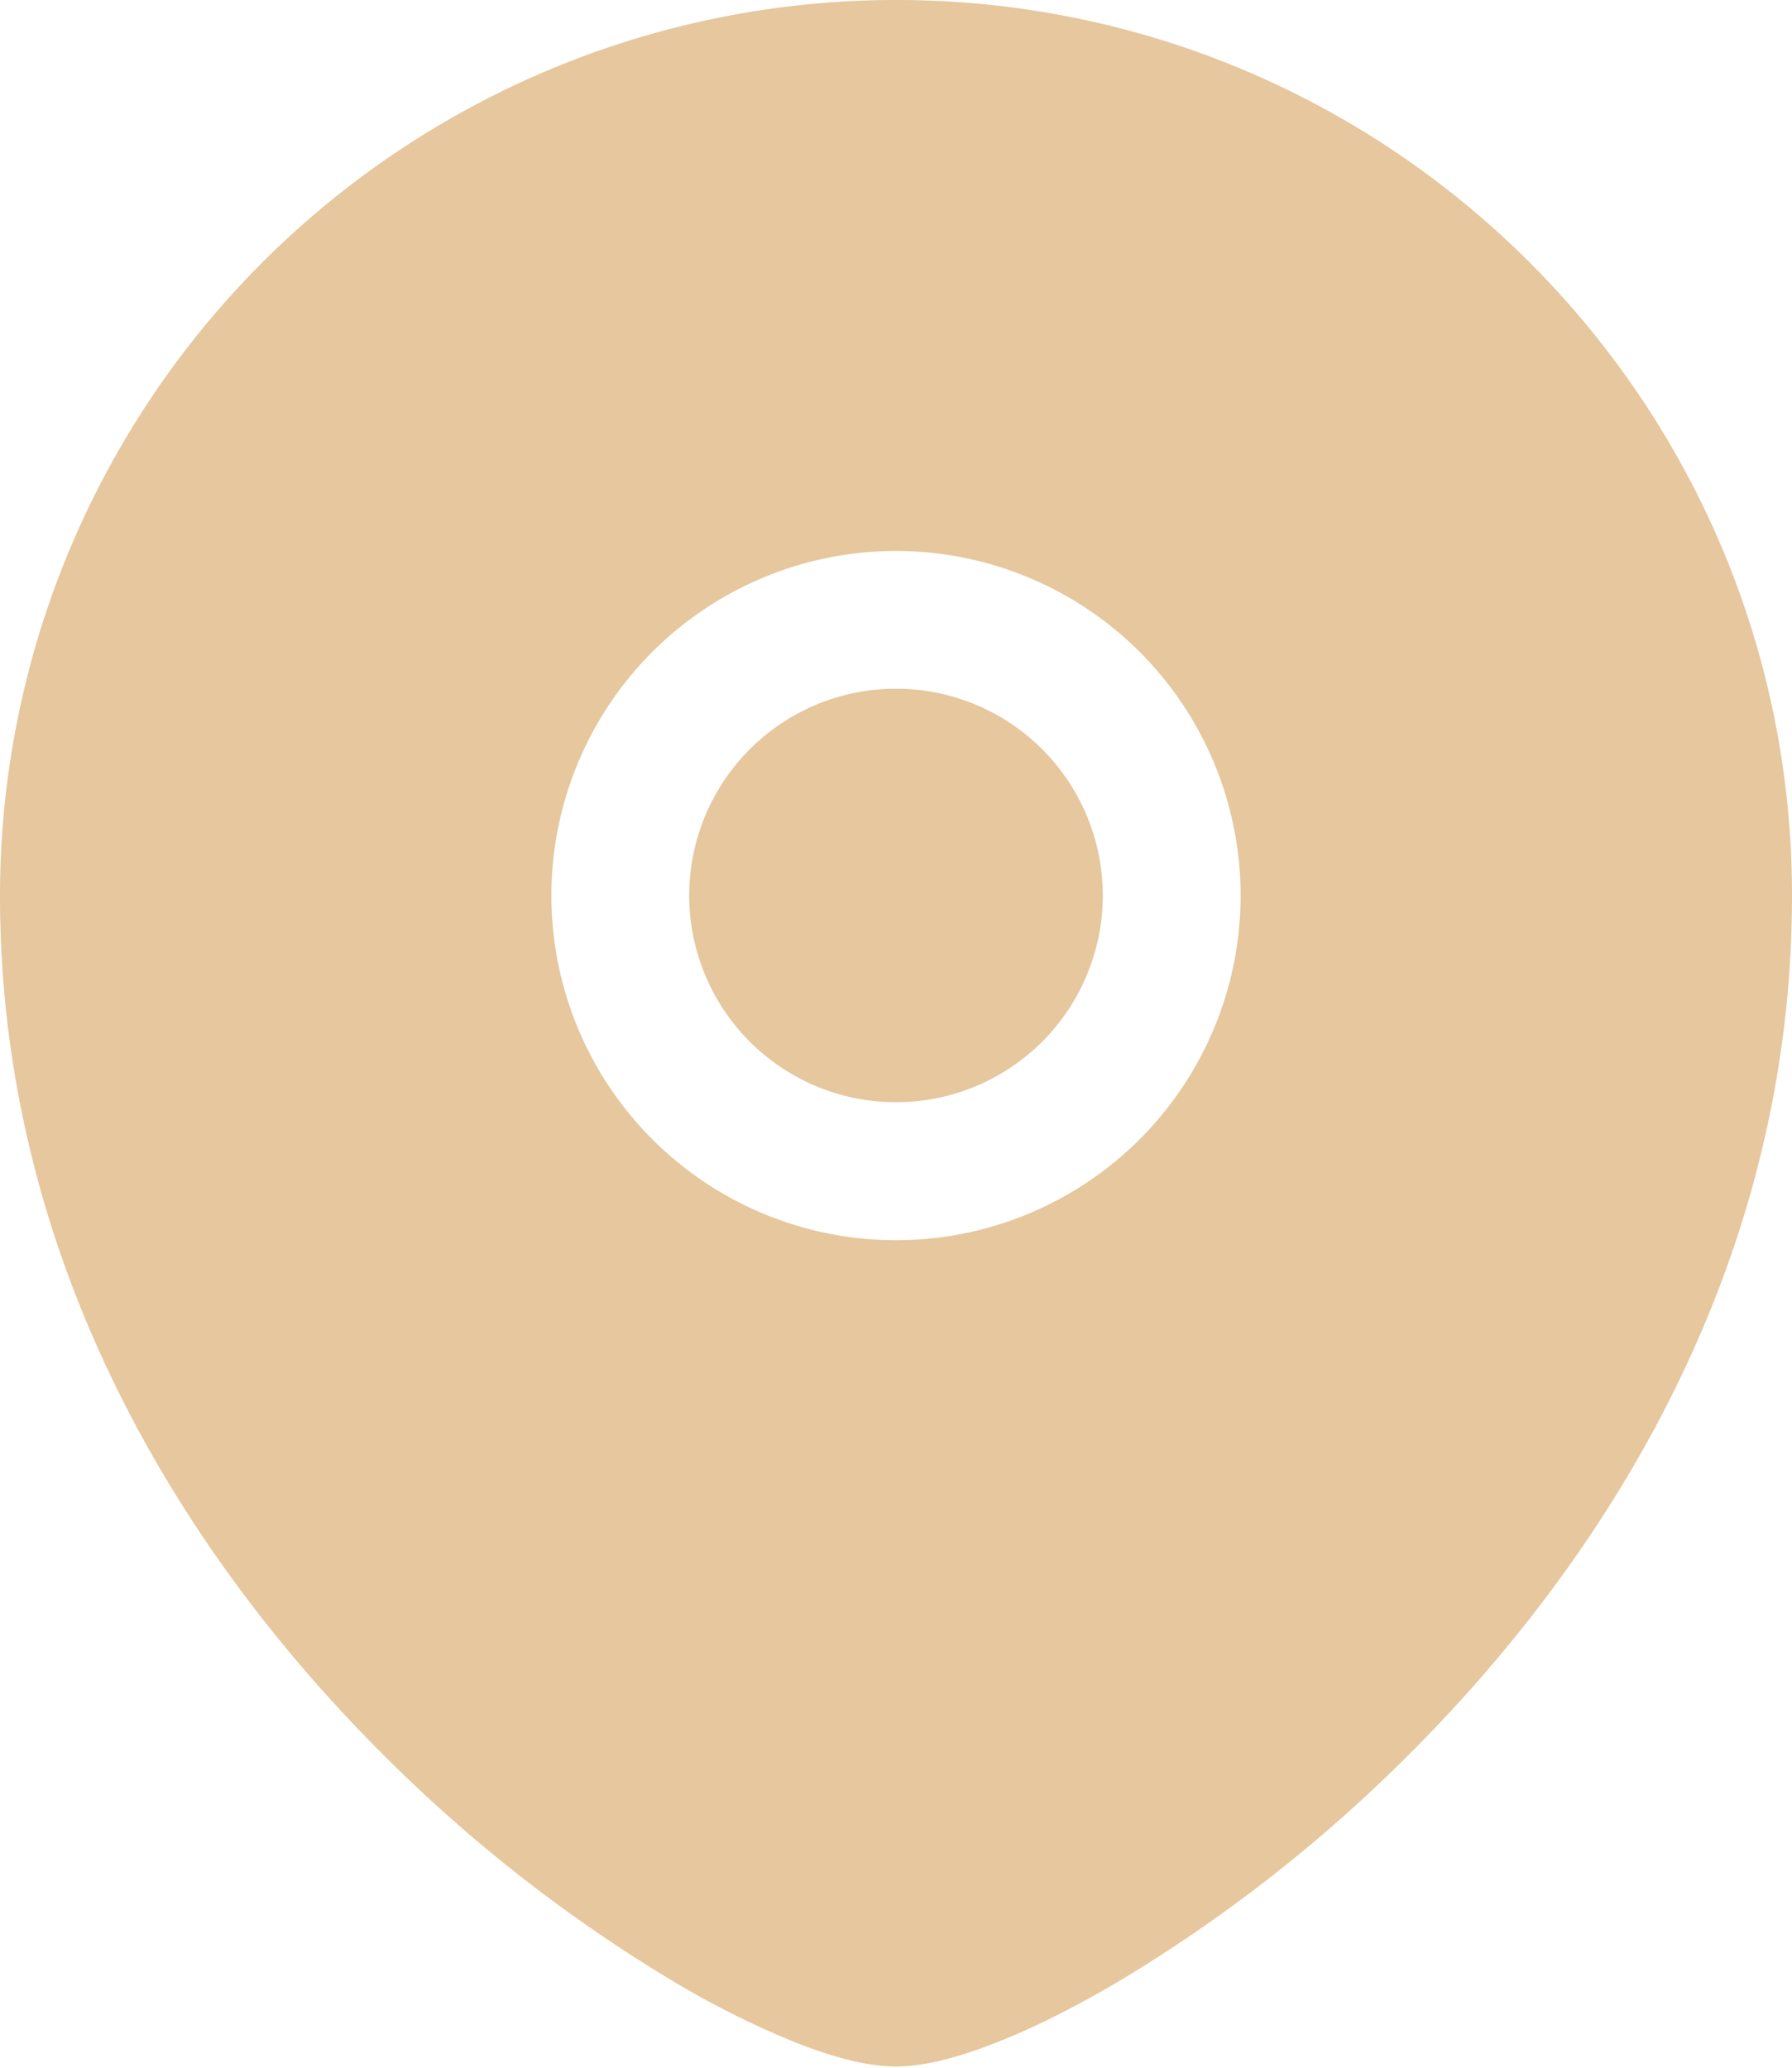 <svg width="13" height="15" fill="none" xmlns="http://www.w3.org/2000/svg"><path d="M5 6.496a1.5 1.5 0 013 0 1.5 1.5 0 01-3 0z" fill="#E6C79E"/><path fill-rule="evenodd" clip-rule="evenodd" d="M0 6.496A6.499 6.499 0 016.5 0C10.089 0 13 2.909 13 6.496c0 2.674-1.338 4.793-2.772 6.225a10.866 10.866 0 01-2.115 1.654c-.322.19-.623.34-.885.442-.247.098-.506.174-.728.174-.222 0-.481-.076-.728-.174a6.453 6.453 0 01-.885-.442 10.868 10.868 0 01-2.115-1.654C1.338 11.289 0 9.17 0 6.496zm6.5-2.499a2.5 2.5 0 00-2.5 2.5 2.5 2.5 0 005 0 2.5 2.5 0 00-2.5-2.5z" fill="#E6C79E"/></svg>